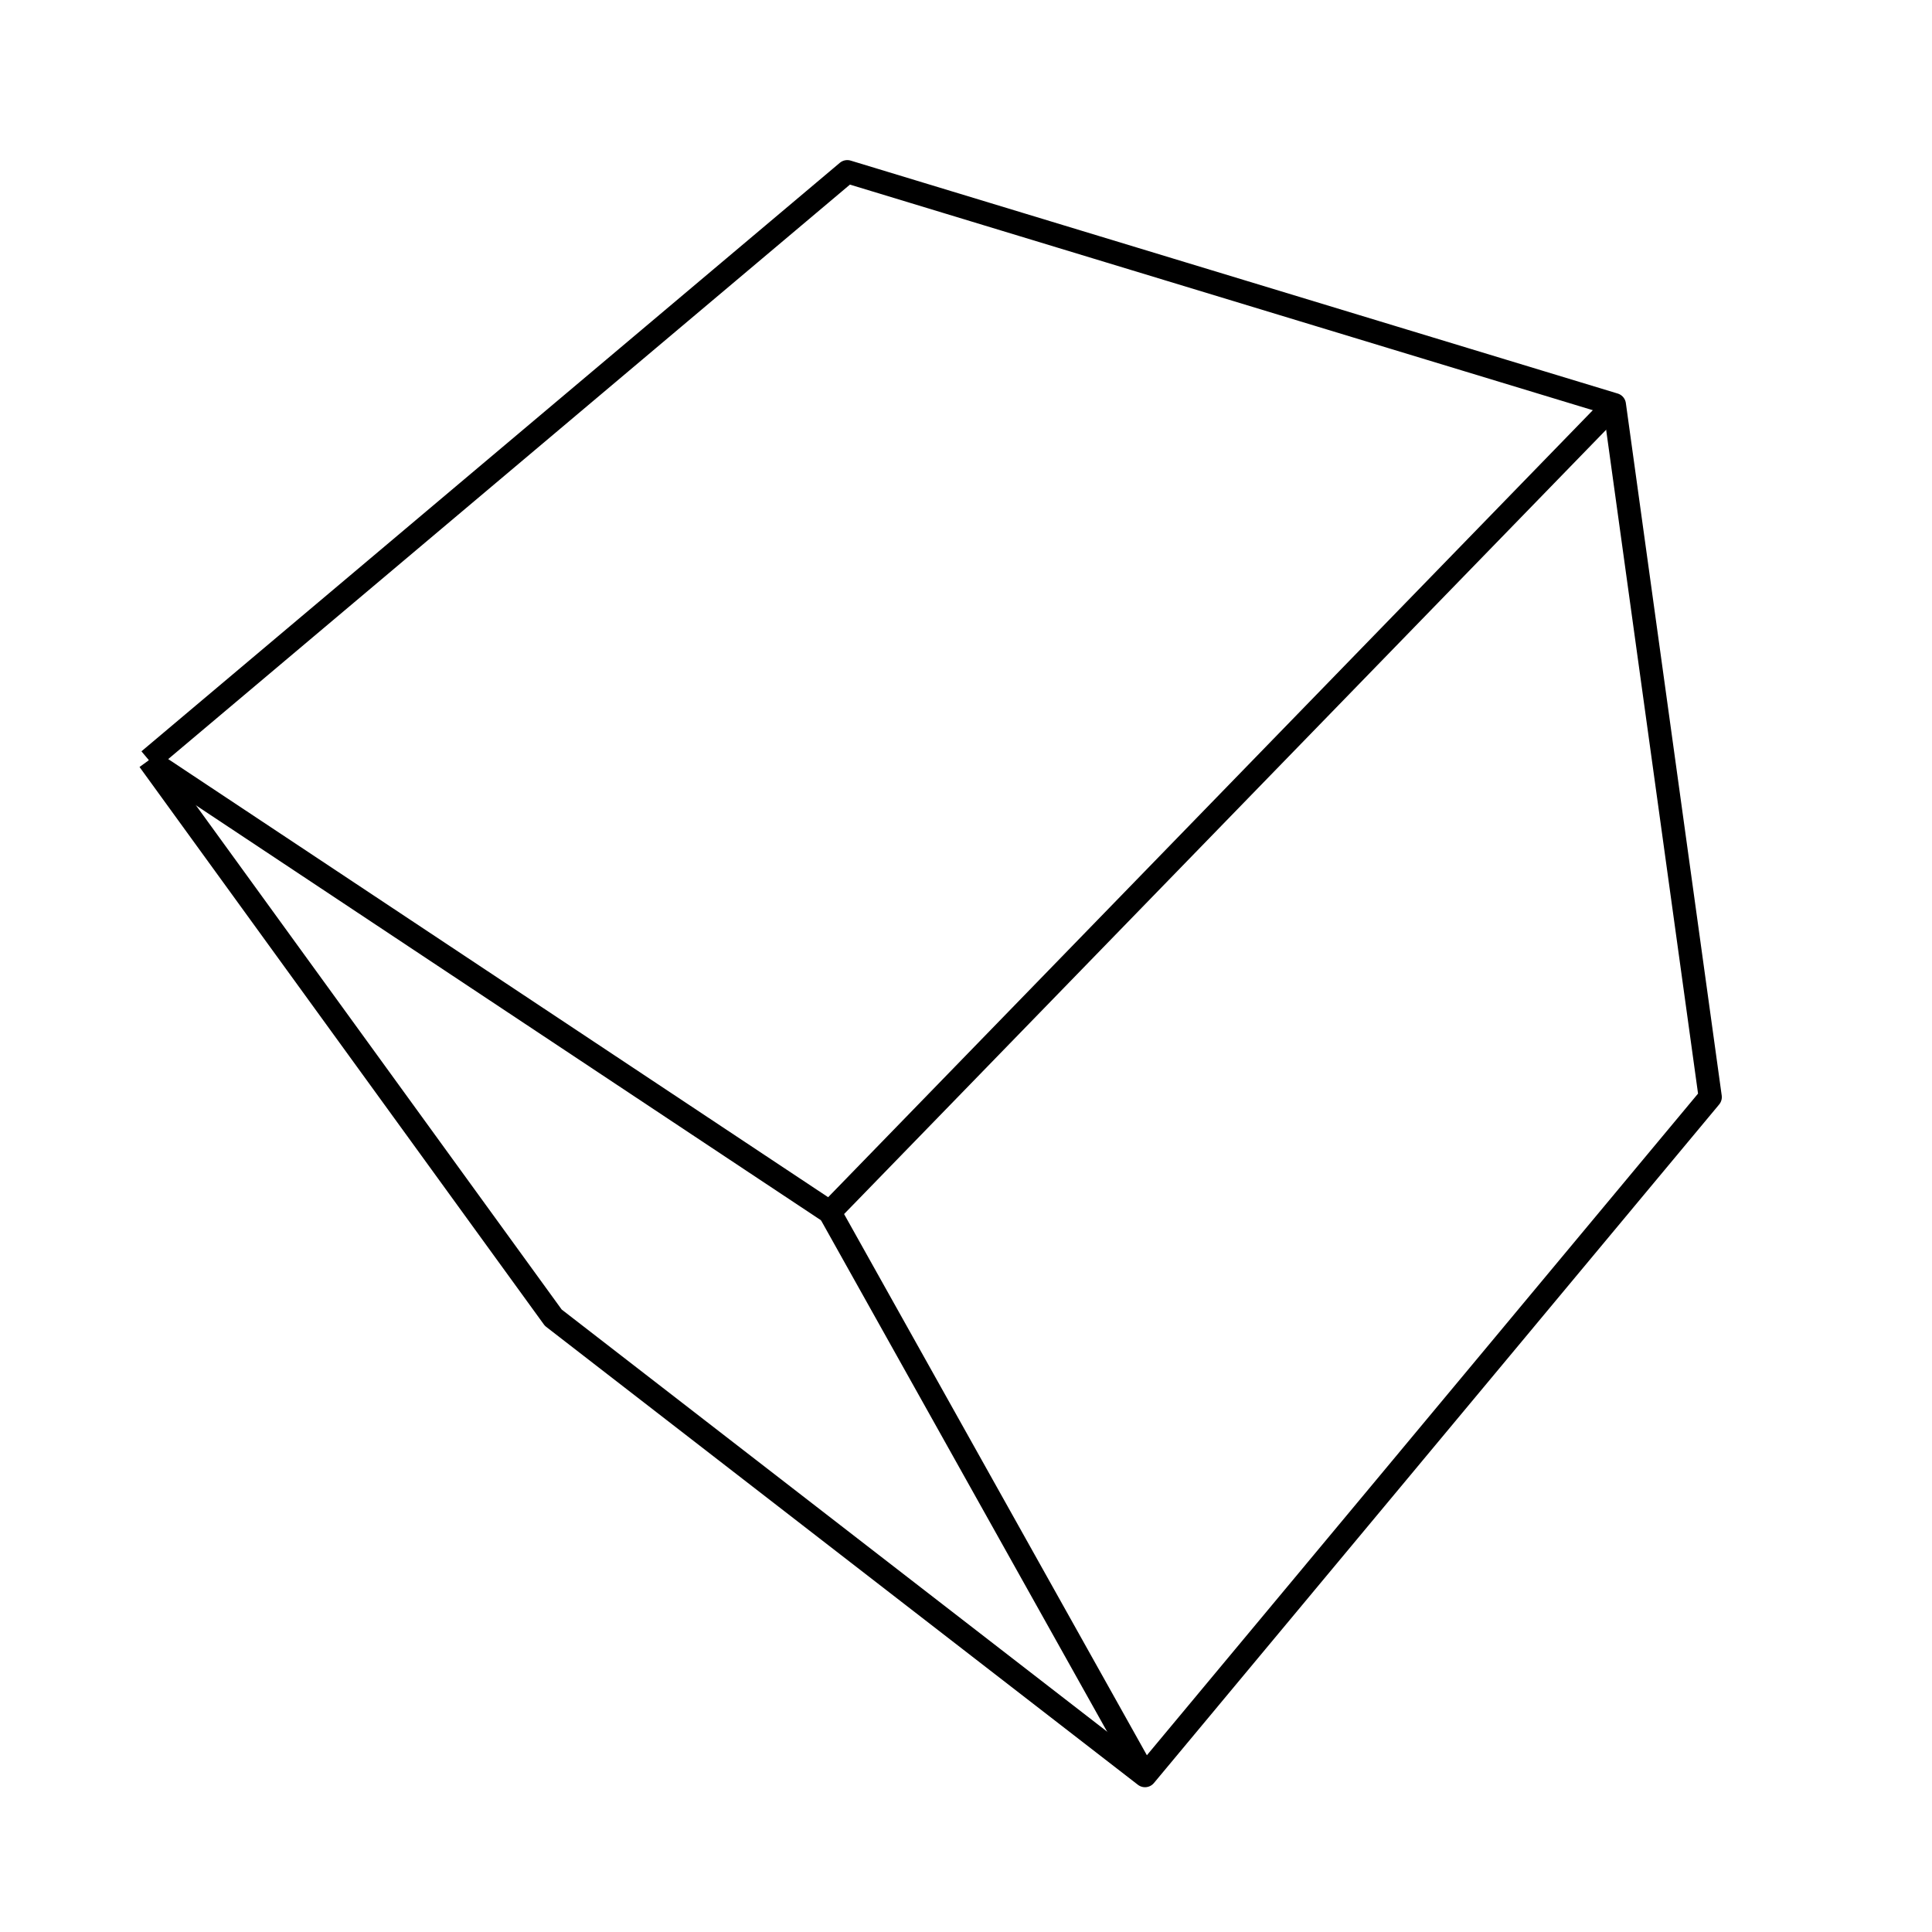 <?xml version='1.0' encoding='ascii'?>
<svg xmlns="http://www.w3.org/2000/svg" version="1.1" width="250" height="250">
    <g id="ViewLayer_LineSet" xmlns:inkscape="http://www.inkscape.org/namespaces/inkscape" inkscape:groupmode="lineset" inkscape:label="ViewLayer_LineSet">
        <g xmlns:inkscape="http://www.inkscape.org/namespaces/inkscape" inkscape:groupmode="layer" id="strokes" inkscape:label="strokes">
            <path fill="none" stroke-width="3.0" stroke-linecap="butt" stroke-opacity="1.0" stroke="rgb(0, 0, 0)" stroke-linejoin="round" d=" M 107.370, 156.856 99.038, 151.326 90.707, 145.795 82.376, 140.264 74.045, 134.733 65.713, 129.202 57.382, 123.671 49.051, 118.140 40.720, 112.609 32.389, 107.078 24.057, 101.548 19.269, 98.368 " />
            <path fill="none" stroke-width="3.0" stroke-linecap="butt" stroke-opacity="1.0" stroke="rgb(0, 0, 0)" stroke-linejoin="round" d=" M 19.269, 98.368 25.140, 106.463 31.012, 114.558 36.883, 122.653 42.755, 130.748 48.626, 138.842 54.498, 146.937 60.369, 155.032 66.241, 163.127 71.595, 170.508 79.503, 176.629 87.412, 182.749 95.320, 188.869 103.229, 194.989 111.137, 201.110 119.045, 207.230 126.954, 213.350 134.862, 219.470 142.770, 225.590 148.163, 229.764 154.564, 222.081 160.964, 214.397 167.364, 206.714 173.765, 199.030 180.165, 191.347 186.565, 183.663 192.966, 175.980 199.366, 168.296 205.766, 160.613 212.167, 152.929 218.567, 145.246 221.303, 141.961 219.932, 132.056 218.561, 122.150 217.189, 112.245 215.818, 102.339 214.447, 92.434 213.075, 82.528 211.704, 72.623 210.333, 62.717 208.899, 52.361 199.331, 49.456 189.762, 46.550 180.194, 43.644 170.625, 40.738 161.057, 37.832 151.489, 34.926 141.920, 32.020 132.352, 29.114 122.783, 26.208 113.215, 23.302 109.638, 22.216 101.991, 28.660 94.344, 35.103 86.697, 41.547 79.050, 47.991 71.403, 54.435 63.756, 60.879 56.109, 67.323 48.463, 73.767 40.816, 80.211 33.169, 86.655 25.522, 93.099 19.269, 98.368 " />
            <path fill="none" stroke-width="3.0" stroke-linecap="butt" stroke-opacity="1.0" stroke="rgb(0, 0, 0)" stroke-linejoin="round" d=" M 148.163, 229.764 143.281, 221.037 138.398, 212.310 133.515, 203.584 128.632, 194.857 123.749, 186.130 118.866, 177.403 113.983, 168.676 109.100, 159.949 107.370, 156.856 114.338, 149.684 121.307, 142.512 128.275, 135.340 135.244, 128.168 142.212, 120.996 149.181, 113.824 156.150, 106.652 163.118, 99.480 170.087, 92.308 177.055, 85.135 184.024, 77.963 190.992, 70.791 197.961, 63.619 204.930, 56.447 208.899, 52.361 " />
        </g>
    </g>
</svg>
